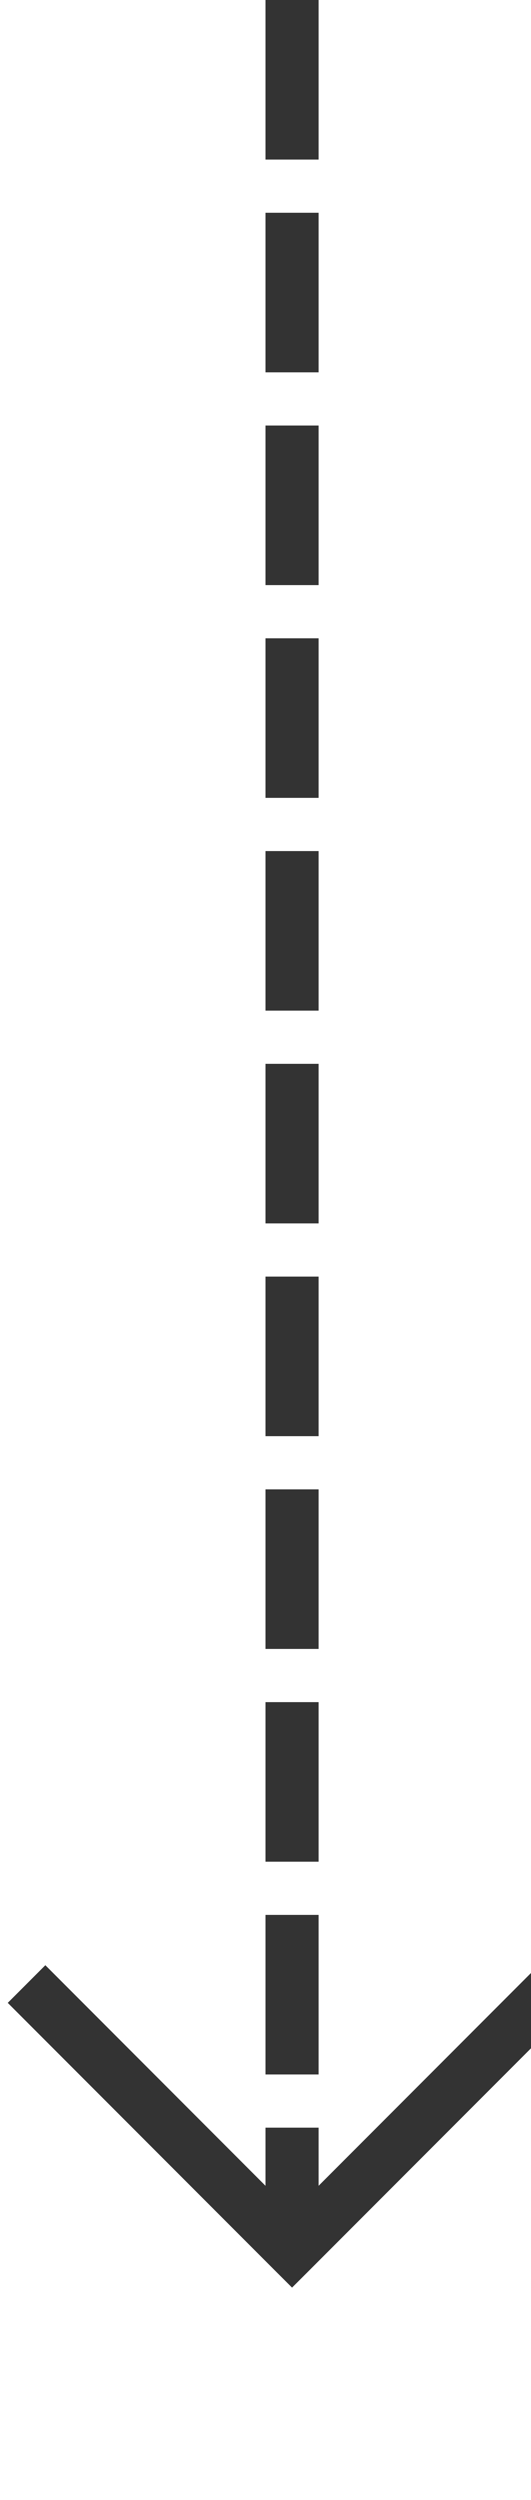 ﻿<?xml version="1.0" encoding="utf-8"?>
<svg version="1.1" xmlns:xlink="http://www.w3.org/1999/xlink" width="10px" height="47px" preserveAspectRatio="xMidYMin meet" viewBox="897 245  8 47" xmlns="http://www.w3.org/2000/svg">
  <path d="M 901.5 245  L 901.5 287  " stroke-width="1" stroke-dasharray="3,1" stroke="#333333" fill="none" />
  <path d="M 906.146 281.946  L 901.5 286.593  L 896.854 281.946  L 896.146 282.654  L 901.146 287.654  L 901.5 288.007  L 901.854 287.654  L 906.854 282.654  L 906.146 281.946  Z " fill-rule="nonzero" fill="#333333" stroke="none" />
</svg>